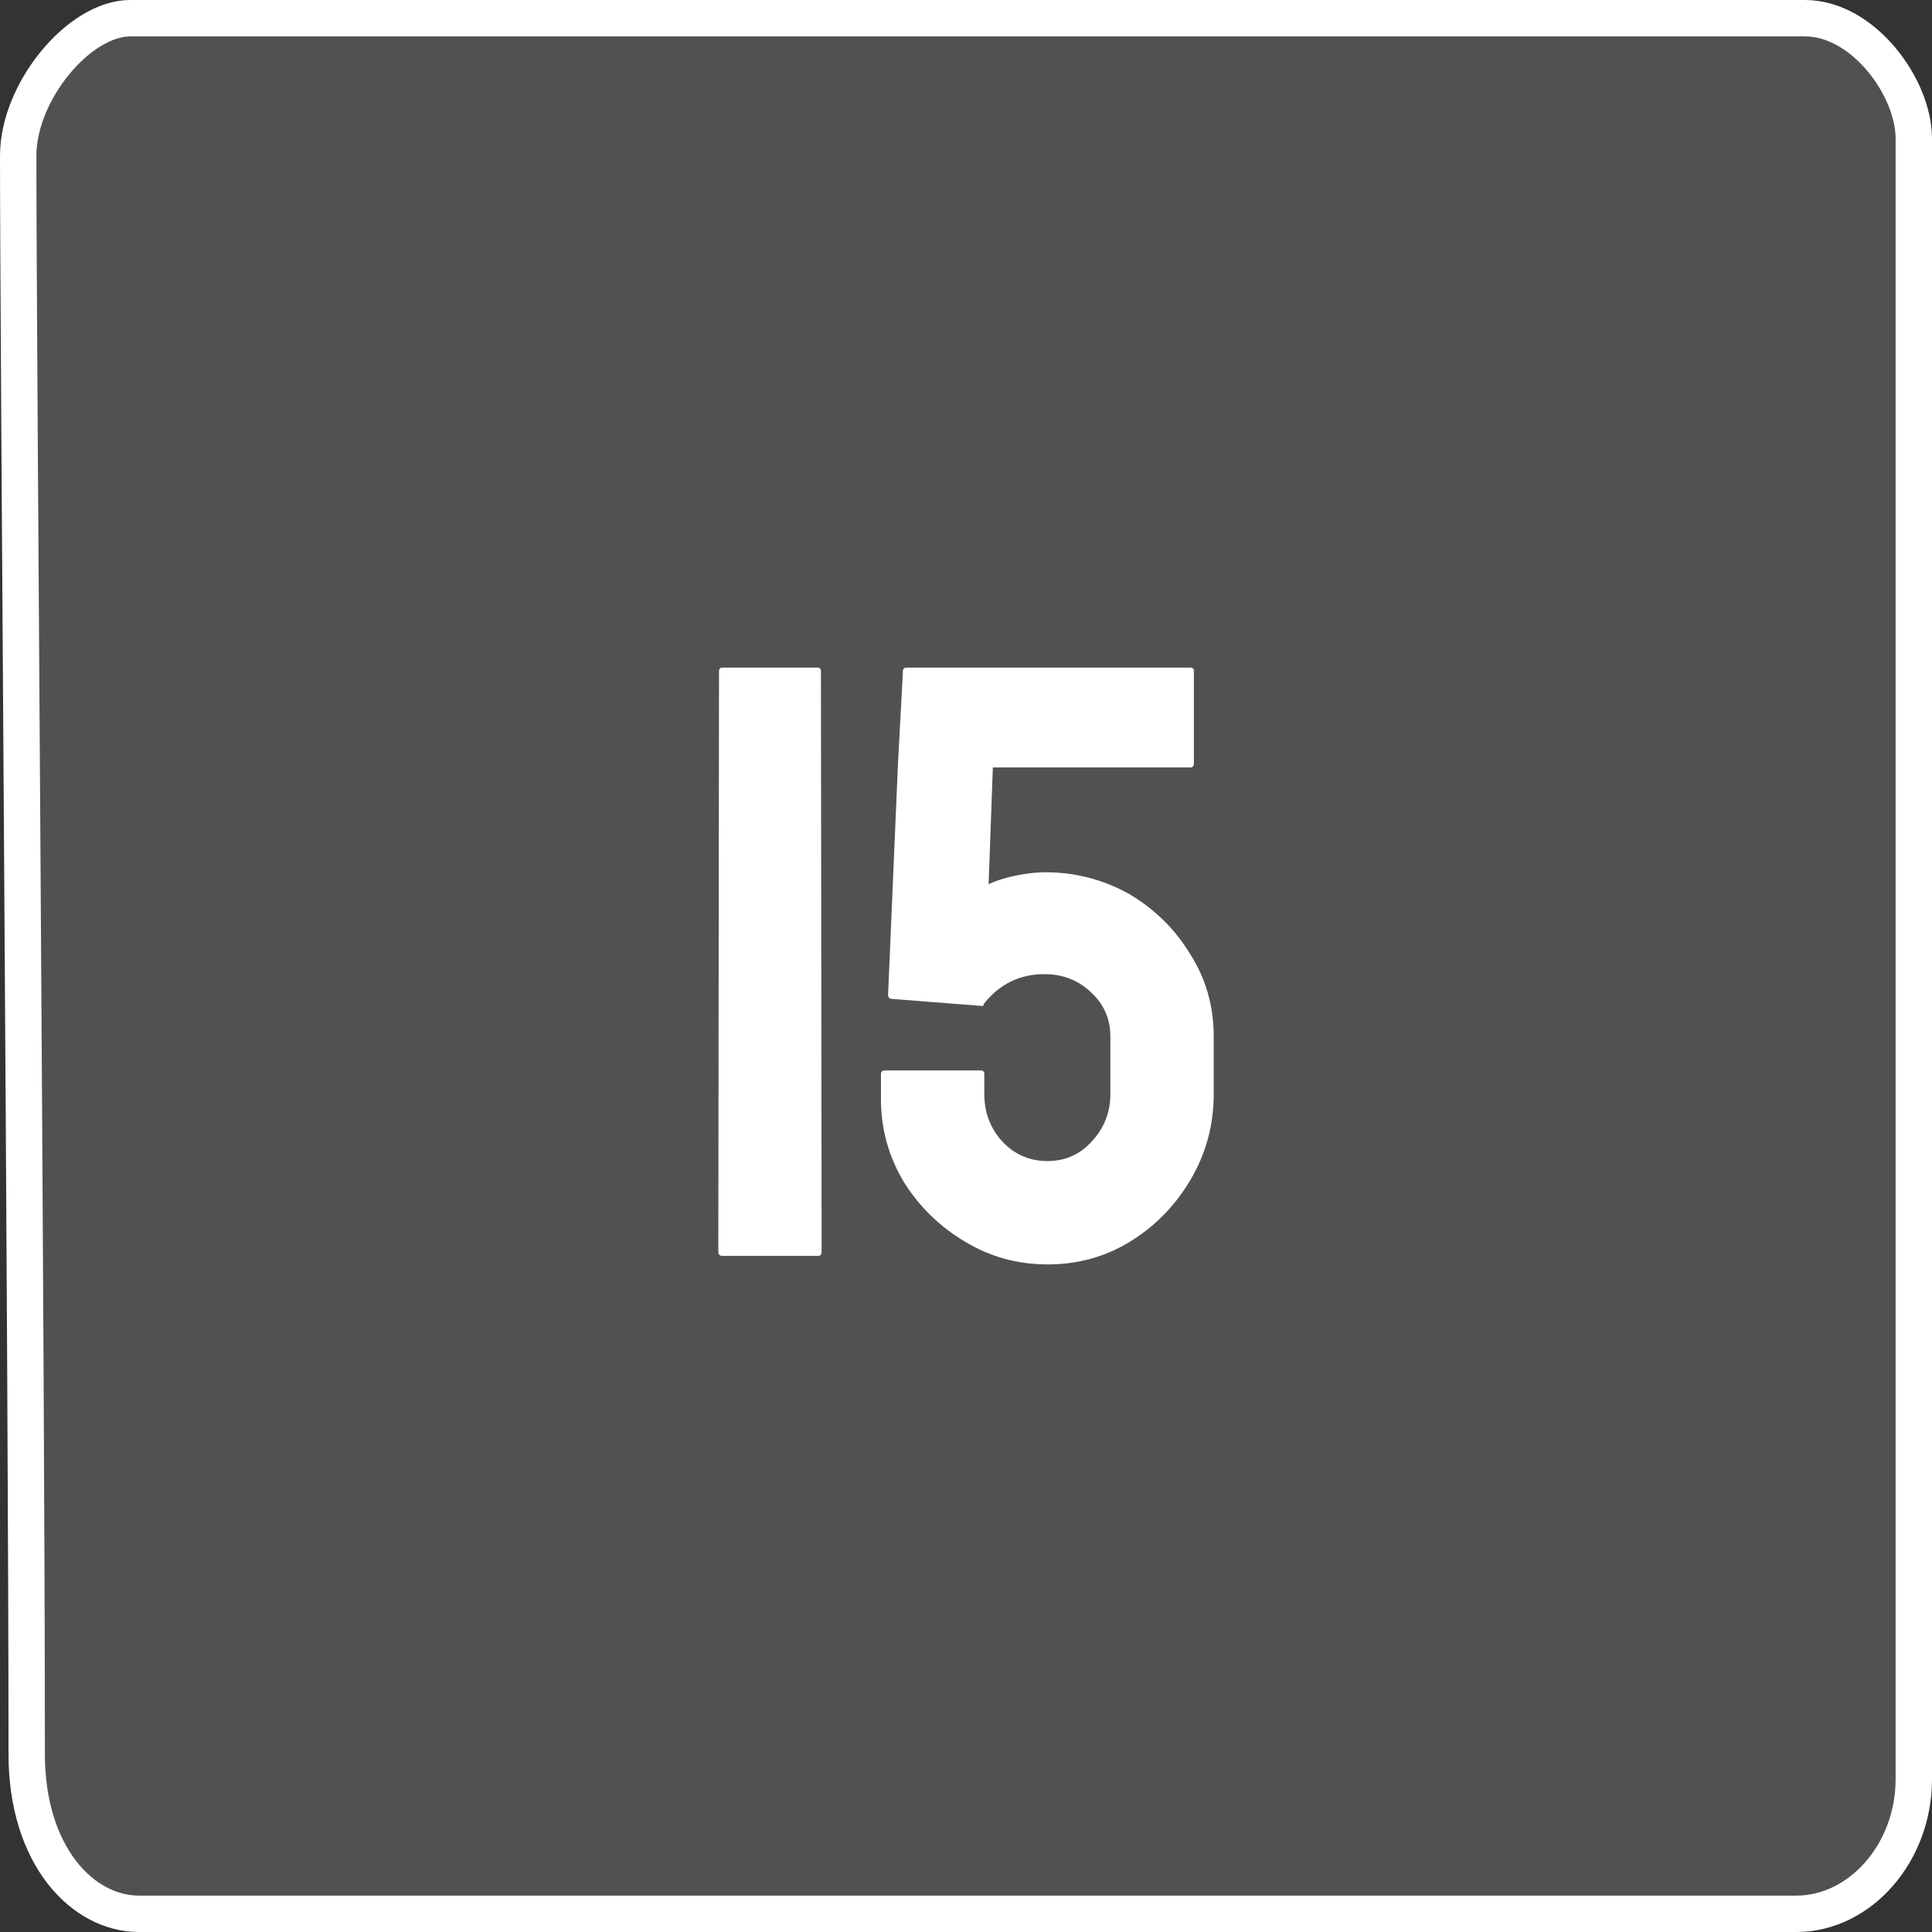 <svg version="1.1" xmlns="http://www.w3.org/2000/svg" xmlns:xlink="http://www.w3.org/1999/xlink" width="53.088" height="53.088" viewBox="0,0,53.088,53.088"><rect x="0" y="0" width="53.088" height="53.088" fill="#333333" stroke="none"/><g transform="translate(-213.456,-153.456)"><g data-paper-data="{&quot;isPaintingLayer&quot;:true}" fill-rule="nonzero" stroke-width="1" stroke-linejoin="miter" stroke-miterlimit="10" stroke-dasharray="" stroke-dashoffset="0" style="mix-blend-mode: normal"><path d="M235.937,187.966h-2.626c-0.078,0 -0.117,-0.039 -0.117,-0.117l0.019,-15.951c0,-0.065 0.032,-0.097 0.097,-0.097h2.607c0.065,0 0.097,0.032 0.097,0.097l0.019,15.951c0,0.078 -0.032,0.117 -0.097,0.117zM242.234,188.199c-0.817,0 -1.569,-0.207 -2.257,-0.622c-0.7,-0.415 -1.264,-0.966 -1.692,-1.653c-0.415,-0.7 -0.622,-1.452 -0.622,-2.257v-0.7c0,-0.065 0.039,-0.097 0.117,-0.097h2.626c0.065,0 0.097,0.032 0.097,0.097v0.545c0,0.519 0.169,0.96 0.506,1.323c0.337,0.35 0.746,0.525 1.226,0.525c0.493,0 0.901,-0.182 1.226,-0.545c0.337,-0.363 0.506,-0.798 0.506,-1.303v-1.576c0,-0.48 -0.175,-0.882 -0.525,-1.206c-0.35,-0.337 -0.778,-0.506 -1.284,-0.506c-0.674,0 -1.226,0.266 -1.653,0.798l-0.039,0.078l-2.49,-0.195c-0.078,0 -0.117,-0.039 -0.117,-0.117l0.272,-6.361l0.136,-2.529c0,-0.065 0.032,-0.097 0.097,-0.097h7.801c0.065,0 0.097,0.032 0.097,0.097v2.529c0,0.078 -0.032,0.117 -0.097,0.117h-5.427l-0.117,3.21c0.182,-0.091 0.421,-0.169 0.72,-0.233c0.311,-0.065 0.59,-0.097 0.836,-0.097c0.83,0 1.602,0.201 2.315,0.603c0.7,0.415 1.258,0.966 1.673,1.653c0.428,0.674 0.642,1.427 0.642,2.257v1.576c0,0.843 -0.207,1.621 -0.622,2.334c-0.415,0.713 -0.966,1.284 -1.653,1.712c-0.687,0.428 -1.452,0.642 -2.295,0.642z" fill="#ffffff" stroke="none" stroke-linecap="square"/><path d="M214.19,201.645c0,-10.792 -0.234,-38.494 -0.234,-43.913c0,-1.75 1.665,-3.776 3.082,-3.776c5.264,0 36.673,0 46.015,0c1.599,0 2.991,1.895 2.991,3.309c0,5.131 0,34.953 0,45.081c0,2.03 -1.483,3.698 -3.225,3.698c-9.575,0 -40.163,0 -45.548,0c-1.531,0 -3.082,-1.576 -3.082,-4.399z" fill-opacity="0.148" fill="#ffffff" stroke="#ffffff" stroke-linecap="butt"/></g></g></svg>